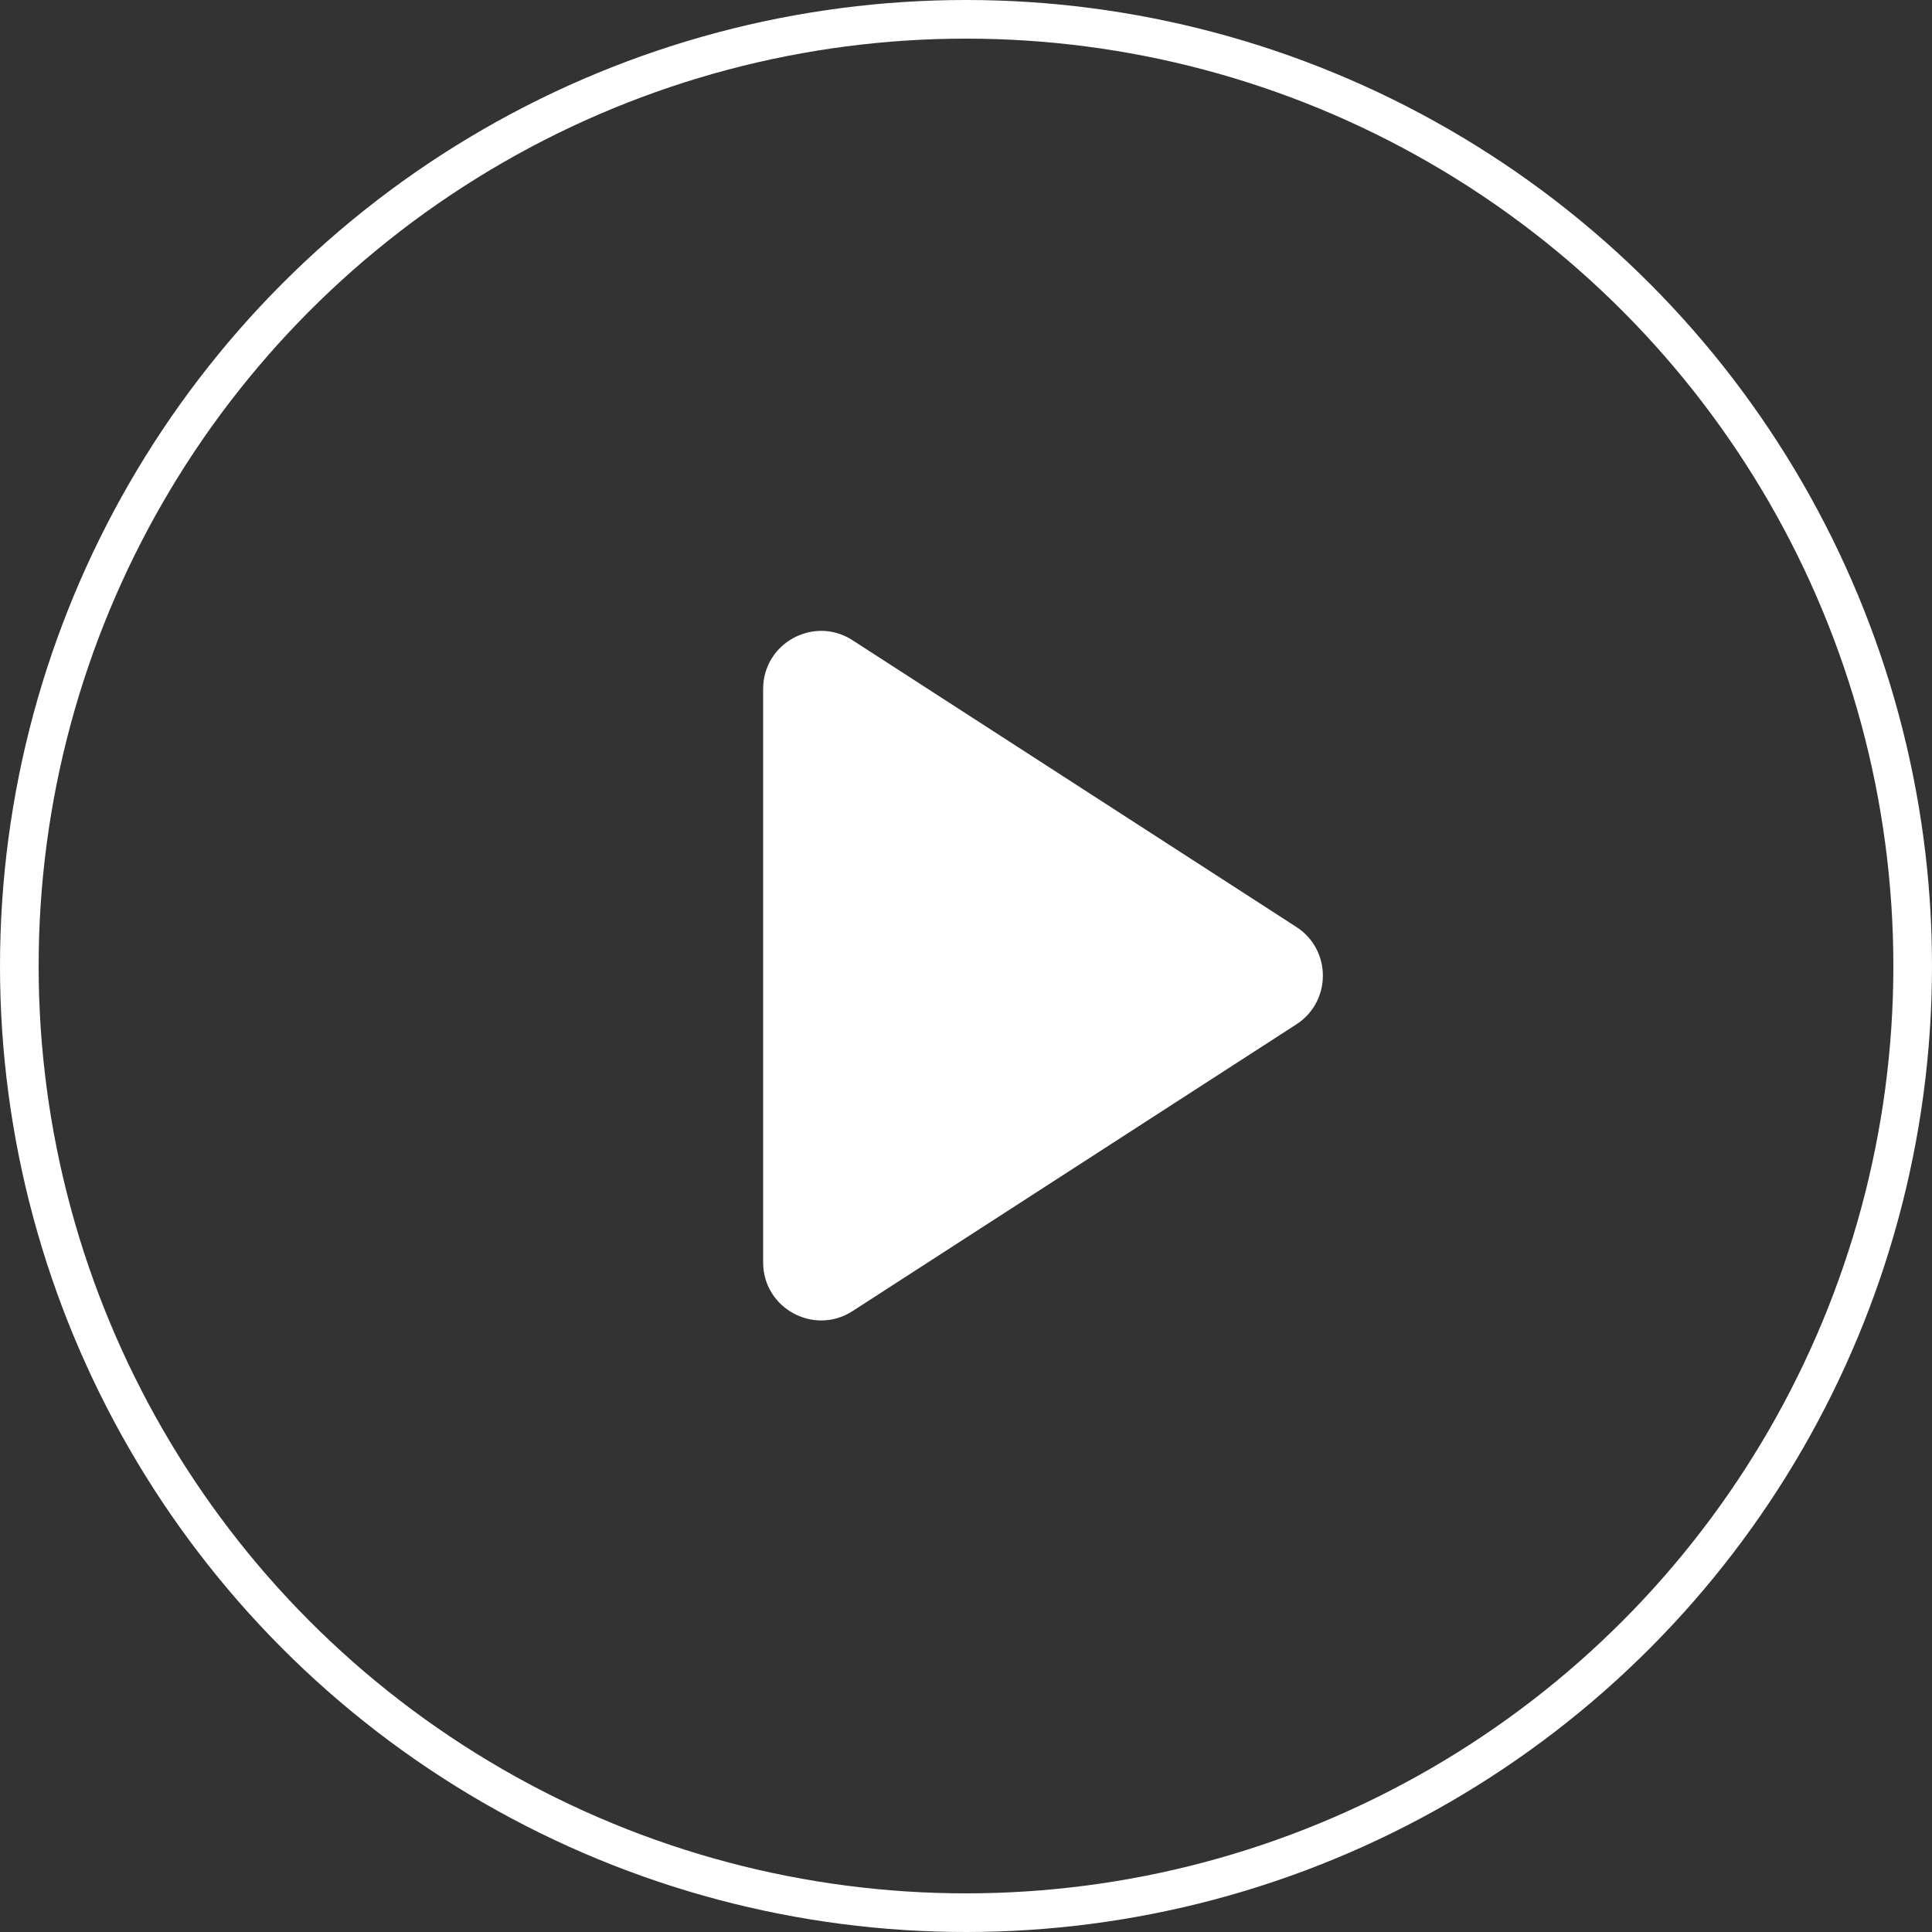 <svg width="100" height="100" viewBox="0 0 100 100" fill="none" xmlns="http://www.w3.org/2000/svg">
<rect x="0" y="0" width="100" height="100" fill="#333333" stroke="none"/>
<circle cx="50" cy="50" r="49" stroke="white" stroke-width="2"/>
<path d="M67.1 47.98C68.929 49.162 68.929 51.838 67.1 53.02L44.128 67.862C42.132 69.151 39.5 67.718 39.5 65.342L39.5 35.658C39.5 33.282 42.132 31.849 44.128 33.139L67.1 47.98Z" fill="white"/>
</svg>
